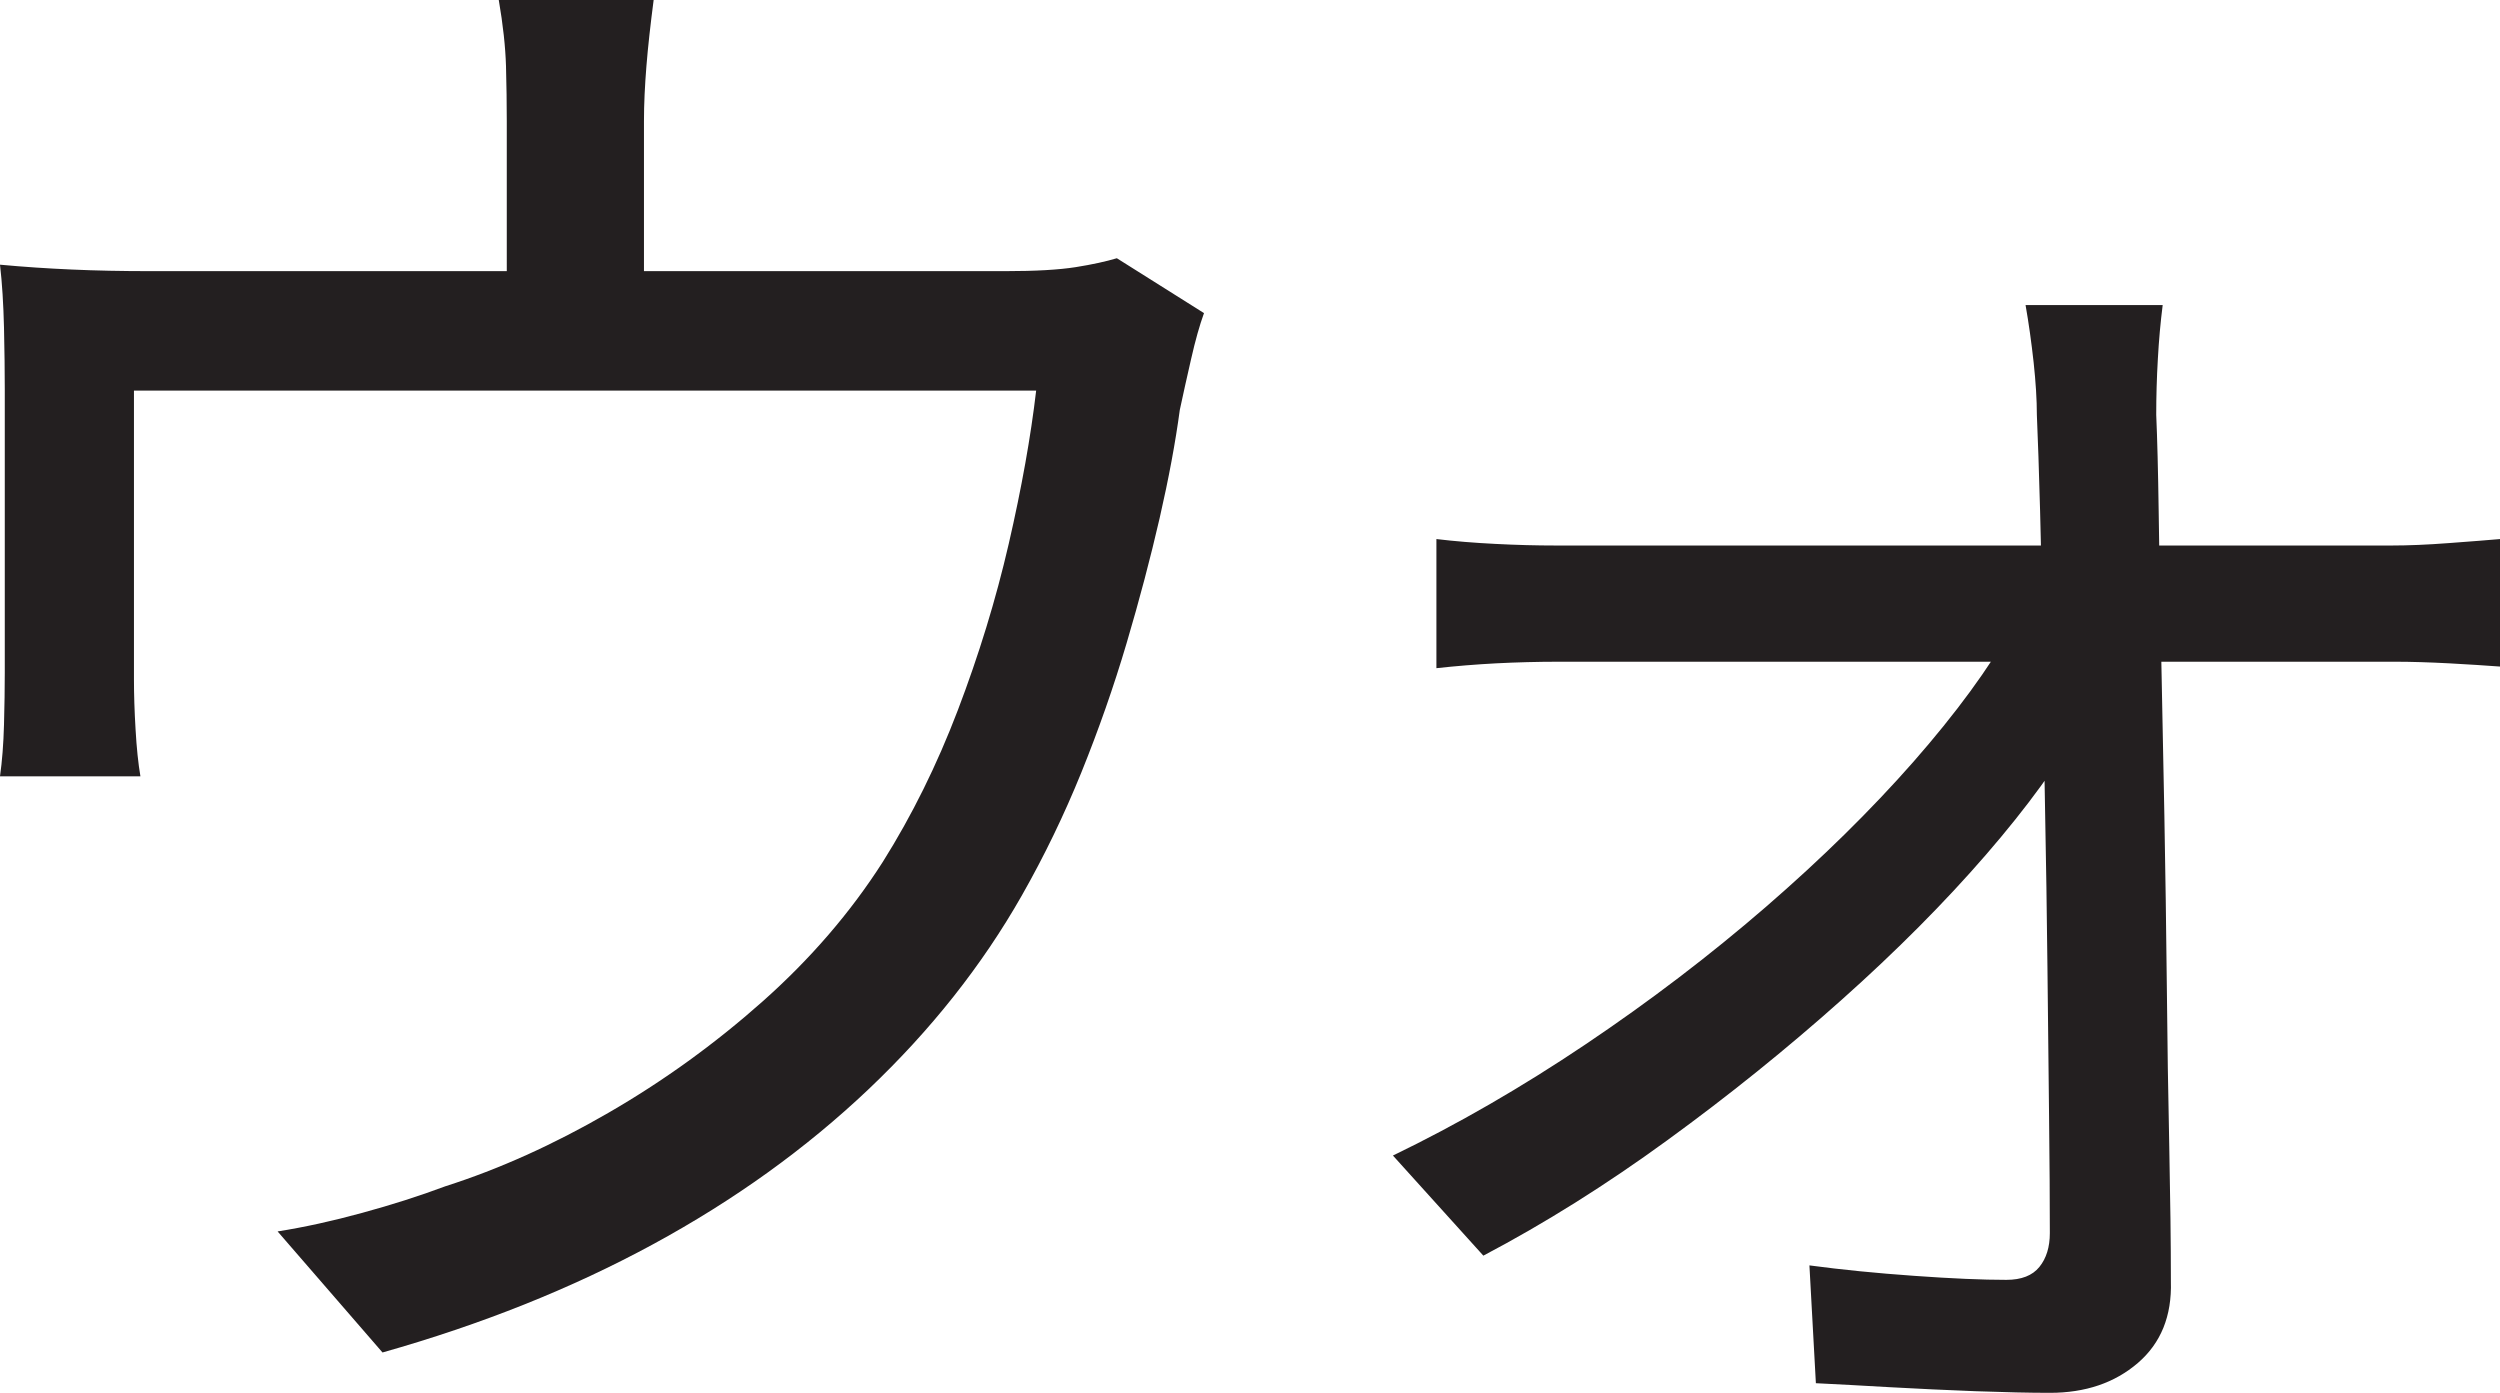 <?xml version="1.0" encoding="UTF-8"?>
<svg id="Layer_1" data-name="Layer 1" xmlns="http://www.w3.org/2000/svg" viewBox="0 0 387.25 215.75">
  <path d="M186.5,48.5c-.67,1.84-1.34,4.21-2,7.12-.67,2.92-1.25,5.54-1.75,7.88-.67,5-1.71,10.59-3.12,16.75-1.42,6.17-3.12,12.62-5.12,19.38s-4.34,13.42-7,20c-2.67,6.59-5.75,12.96-9.25,19.12-6.17,10.84-14.09,20.84-23.75,30-9.67,9.17-20.79,17.17-33.38,24-12.59,6.84-26.54,12.41-41.88,16.75l-16.25-18.75c4.16-.66,8.54-1.62,13.12-2.88,4.58-1.25,8.88-2.62,12.88-4.12,8.33-2.66,16.75-6.46,25.25-11.38,8.5-4.91,16.46-10.66,23.88-17.25,7.41-6.58,13.62-13.79,18.62-21.62,4.5-7.16,8.38-15,11.62-23.5s5.88-17.08,7.88-25.75c2-8.66,3.41-16.58,4.25-23.75H20.75v44.75c0,2.34.08,4.92.25,7.75.16,2.84.41,5.25.75,7.25H0c.33-2.33.54-5,.62-8,.08-3,.12-5.66.12-8v-44c0-2.66-.04-5.83-.12-9.5-.09-3.66-.29-6.91-.62-9.75,3.66.34,7.38.59,11.12.75,3.75.17,7.79.25,12.12.25h132.5c4.66,0,8.29-.21,10.88-.62,2.58-.41,4.71-.88,6.38-1.38l13.5,8.5ZM101.25,0c-.5,3.84-.88,7.25-1.12,10.25s-.38,5.84-.38,8.5v33.5h-21.25V18.75c0-2.66-.04-5.5-.12-8.5-.09-3-.46-6.41-1.12-10.25h24Z" style="fill: #231f20; stroke-width: 0px;"/>
  <path d="M215.75,179c10-4.83,19.96-10.58,29.88-17.25,9.91-6.66,19.21-13.75,27.88-21.25,8.66-7.5,16.29-15,22.88-22.5,6.58-7.5,11.71-14.5,15.38-21h10l.5,15.25c-3.34,6-8.21,12.71-14.62,20.12-6.42,7.42-13.88,14.92-22.38,22.5-8.5,7.59-17.5,14.84-27,21.75-9.5,6.92-19,12.88-28.5,17.88l-14-15.5ZM222.5,83.5c2.83.34,5.88.59,9.12.75,3.25.17,6.38.25,9.38.25h129.5c2.5,0,5.46-.12,8.88-.38,3.41-.25,6.04-.46,7.88-.62v19.75c-2.17-.16-4.79-.33-7.88-.5-3.09-.16-5.88-.25-8.38-.25h-129.5c-3.34,0-6.59.09-9.75.25-3.17.17-6.25.42-9.25.75v-20ZM335,47.25c-.34,2.67-.59,5.46-.75,8.38-.17,2.92-.25,5.79-.25,8.62.16,3.67.29,8.67.38,15,.08,6.34.21,13.54.38,21.62.16,8.09.33,16.54.5,25.38.16,8.84.29,17.62.38,26.38.08,8.75.21,17.09.38,25,.16,7.92.25,14.88.25,20.88.16,5.33-1.54,9.54-5.12,12.62-3.59,3.08-8.12,4.62-13.62,4.62-3.17,0-7-.09-11.5-.25-4.5-.17-8.92-.38-13.25-.62-4.34-.25-8.17-.46-11.5-.62l-1-18.25c5,.67,10.41,1.21,16.25,1.62,5.83.42,10.58.62,14.25.62,2.33,0,4.04-.66,5.12-2,1.08-1.33,1.62-3.08,1.62-5.25,0-5-.04-11.04-.12-18.12-.09-7.08-.17-14.75-.25-23-.09-8.25-.21-16.62-.38-25.12-.17-8.5-.29-16.66-.38-24.5-.09-7.83-.21-14.88-.38-21.12-.17-6.25-.34-11.21-.5-14.88,0-2.33-.17-5.04-.5-8.12-.34-3.08-.75-6.04-1.25-8.88h21.25Z" style="fill: #231f20; stroke-width: 0px;"/>
</svg>